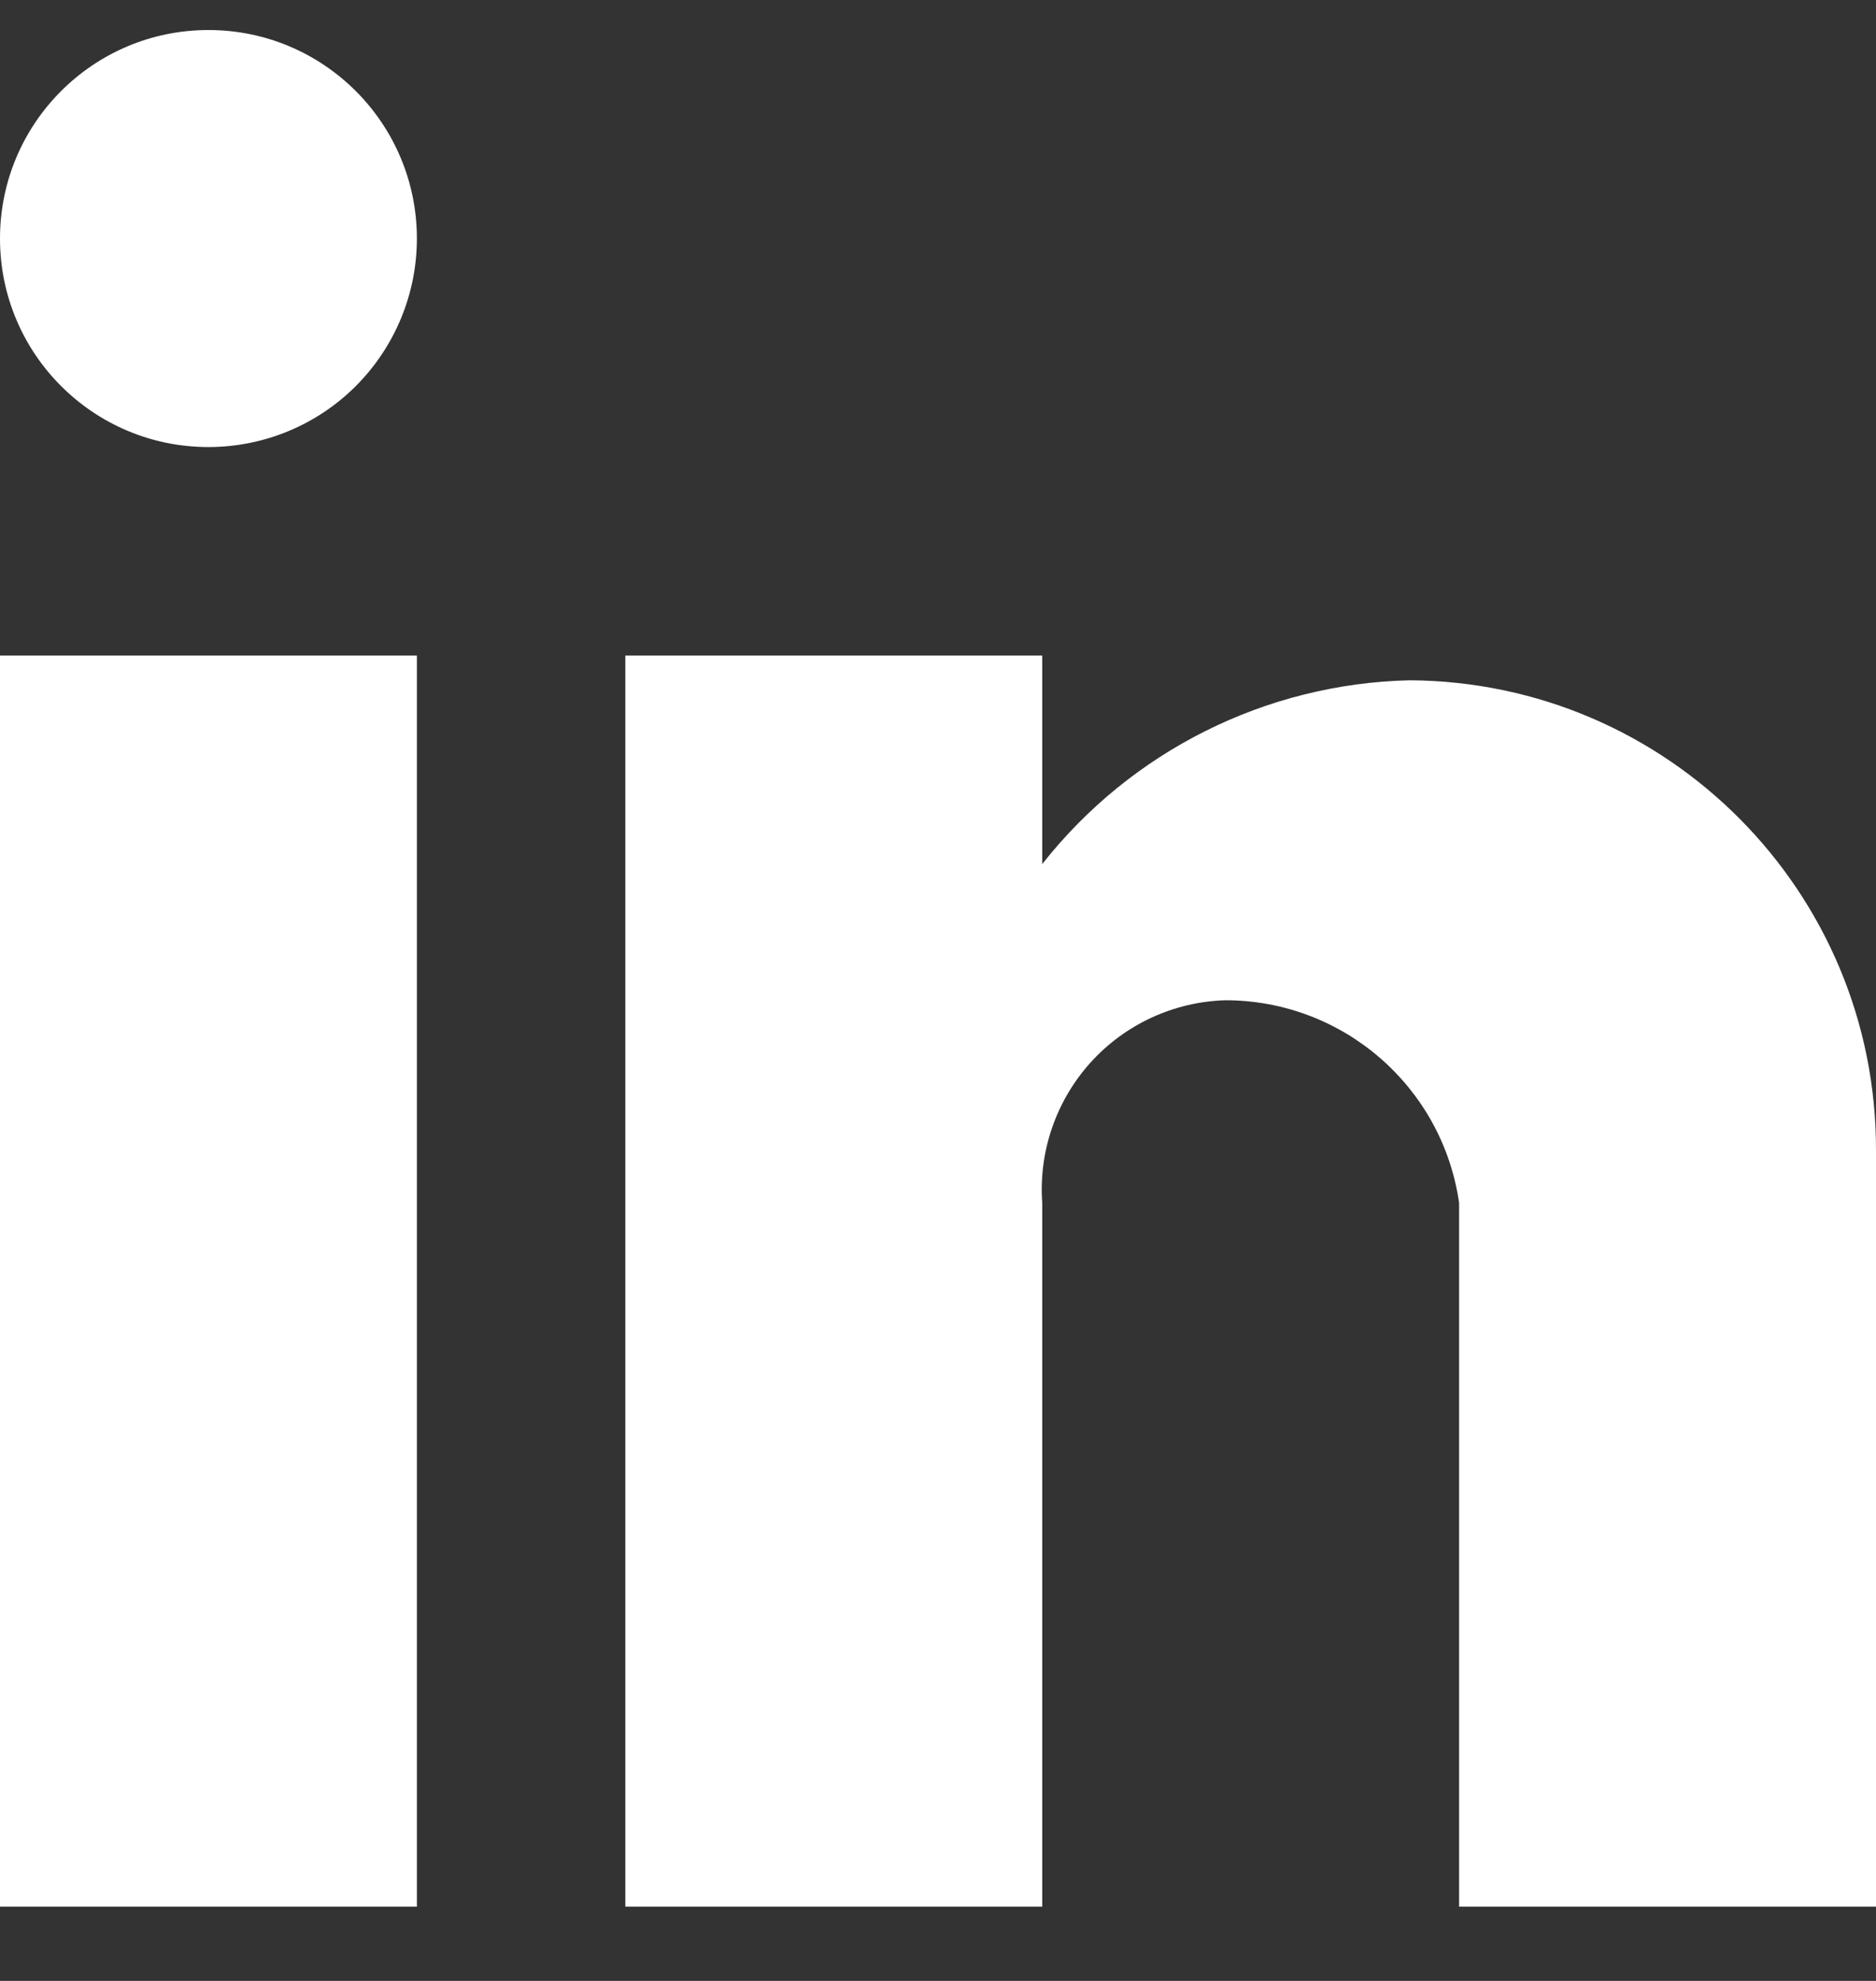 <svg width="18" height="19" viewBox="0 0 18 19" fill="none" xmlns="http://www.w3.org/2000/svg">
<rect x="0" y="0" width="18" height="19" fill="#333333" stroke="none"/>
<path d="M10 18.288H6V6.288H10V8.288C10.853 7.204 12.146 6.557 13.525 6.525C16.006 6.539 18.007 8.558 18 11.038V18.288H14V11.538C13.84 10.421 12.882 9.592 11.753 9.594C11.259 9.61 10.793 9.826 10.462 10.193C10.132 10.56 9.965 11.046 10 11.538V18.288ZM4 18.288H0V6.288H4V18.288ZM2 4.288C0.895 4.288 0 3.393 0 2.288C0 1.184 0.895 0.288 2 0.288C3.105 0.288 4 1.184 4 2.288C4 2.819 3.789 3.327 3.414 3.703C3.039 4.078 2.53 4.288 2 4.288Z" fill="white"/>
</svg>
